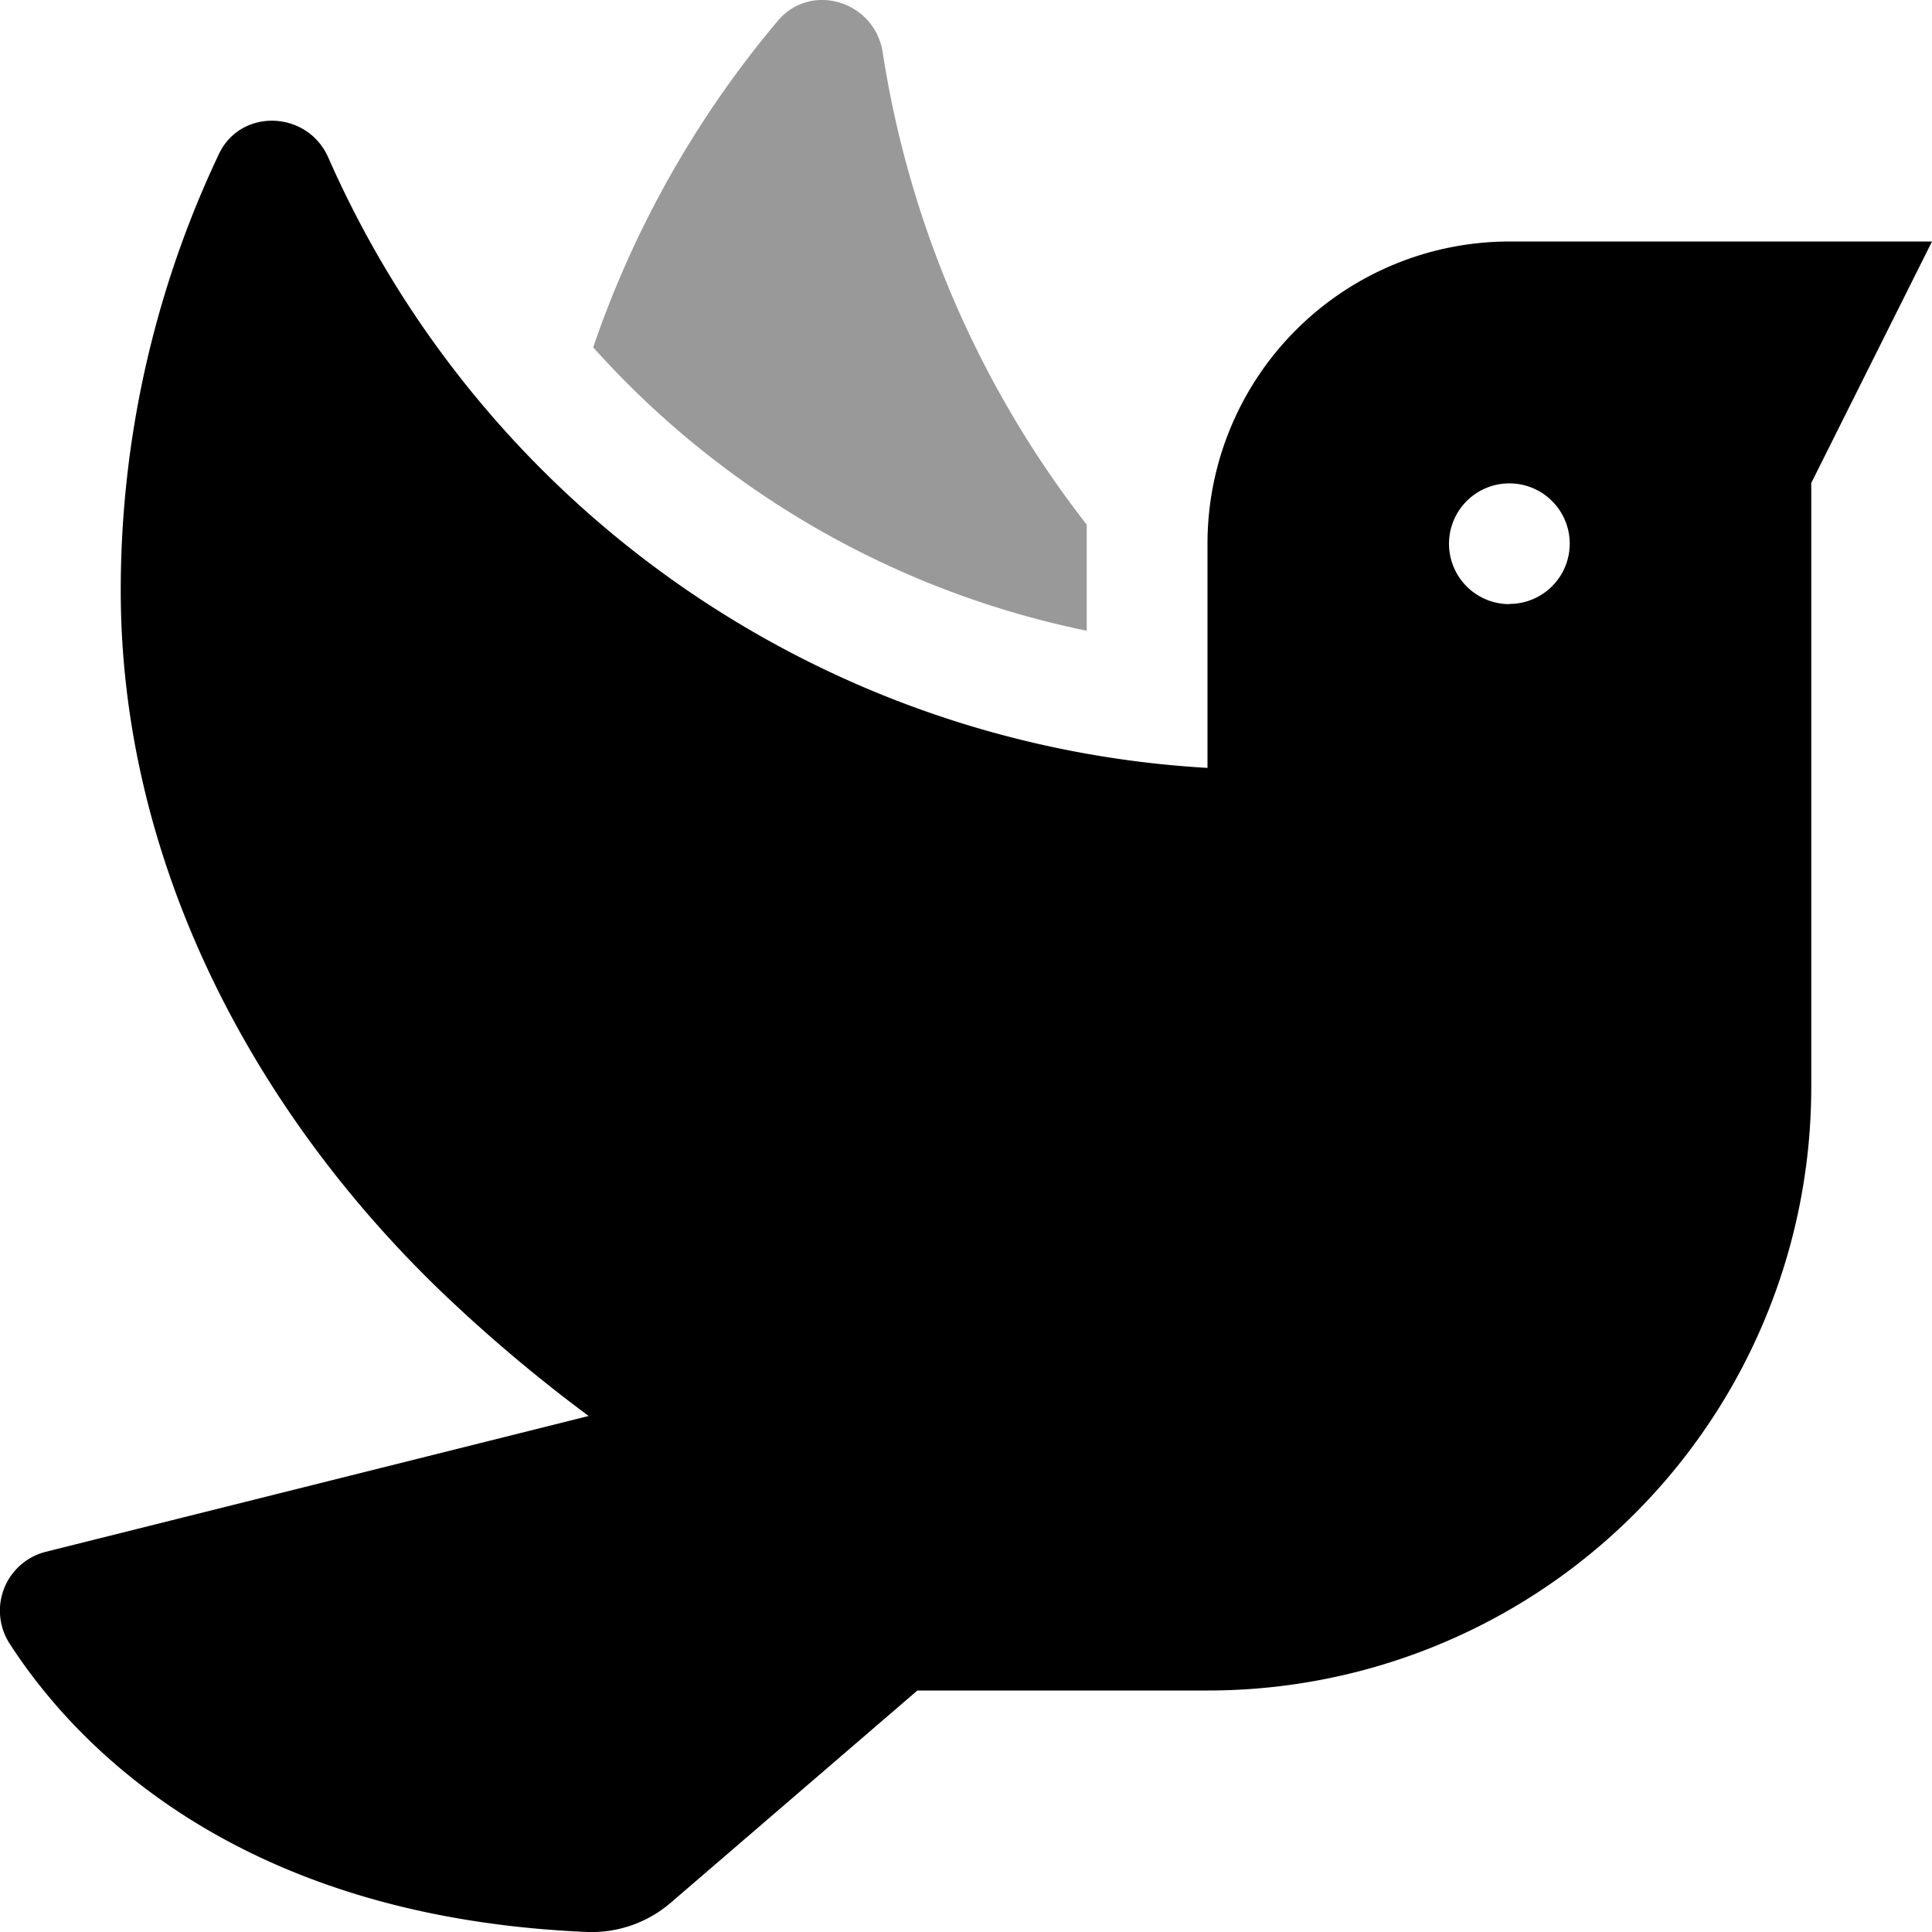 <svg xmlns="http://www.w3.org/2000/svg" viewBox="0 0 512 512"><defs><style>.fa-secondary{opacity:.4}</style></defs><path d="M233.92 13.85A270.84 270.84 0 0 0 288 139.05v28.1a240.29 240.29 0 0 1-130.8-75.1 269.64 269.64 0 0 1 48.9-86.5c8.82-10.5 25.72-5.2 27.82 8.3z" class="fa-secondary"/><path d="M400 64a80.06 80.06 0 0 0-80 80.1v59.4A271.59 271.59 0 0 1 87 41.75c-5.5-12.5-23.2-13.2-29-.9a269.91 269.91 0 0 0-26 115.7c0 70.8 34.1 136.9 85.1 185.9a408.53 408.53 0 0 0 38.9 32.8l-143.9 36a16.09 16.09 0 0 0-9.5 24.4C20 462.55 63 508.15 155.82 512a32.16 32.16 0 0 0 22.1-7.9l65.2-56.1H320a159.87 159.87 0 0 0 160-159.9V128l32-64zm0 96.1a16 16 0 1 1 16-16 16 16 0 0 1-16 15.95z" class="fa-primary"/></svg>
